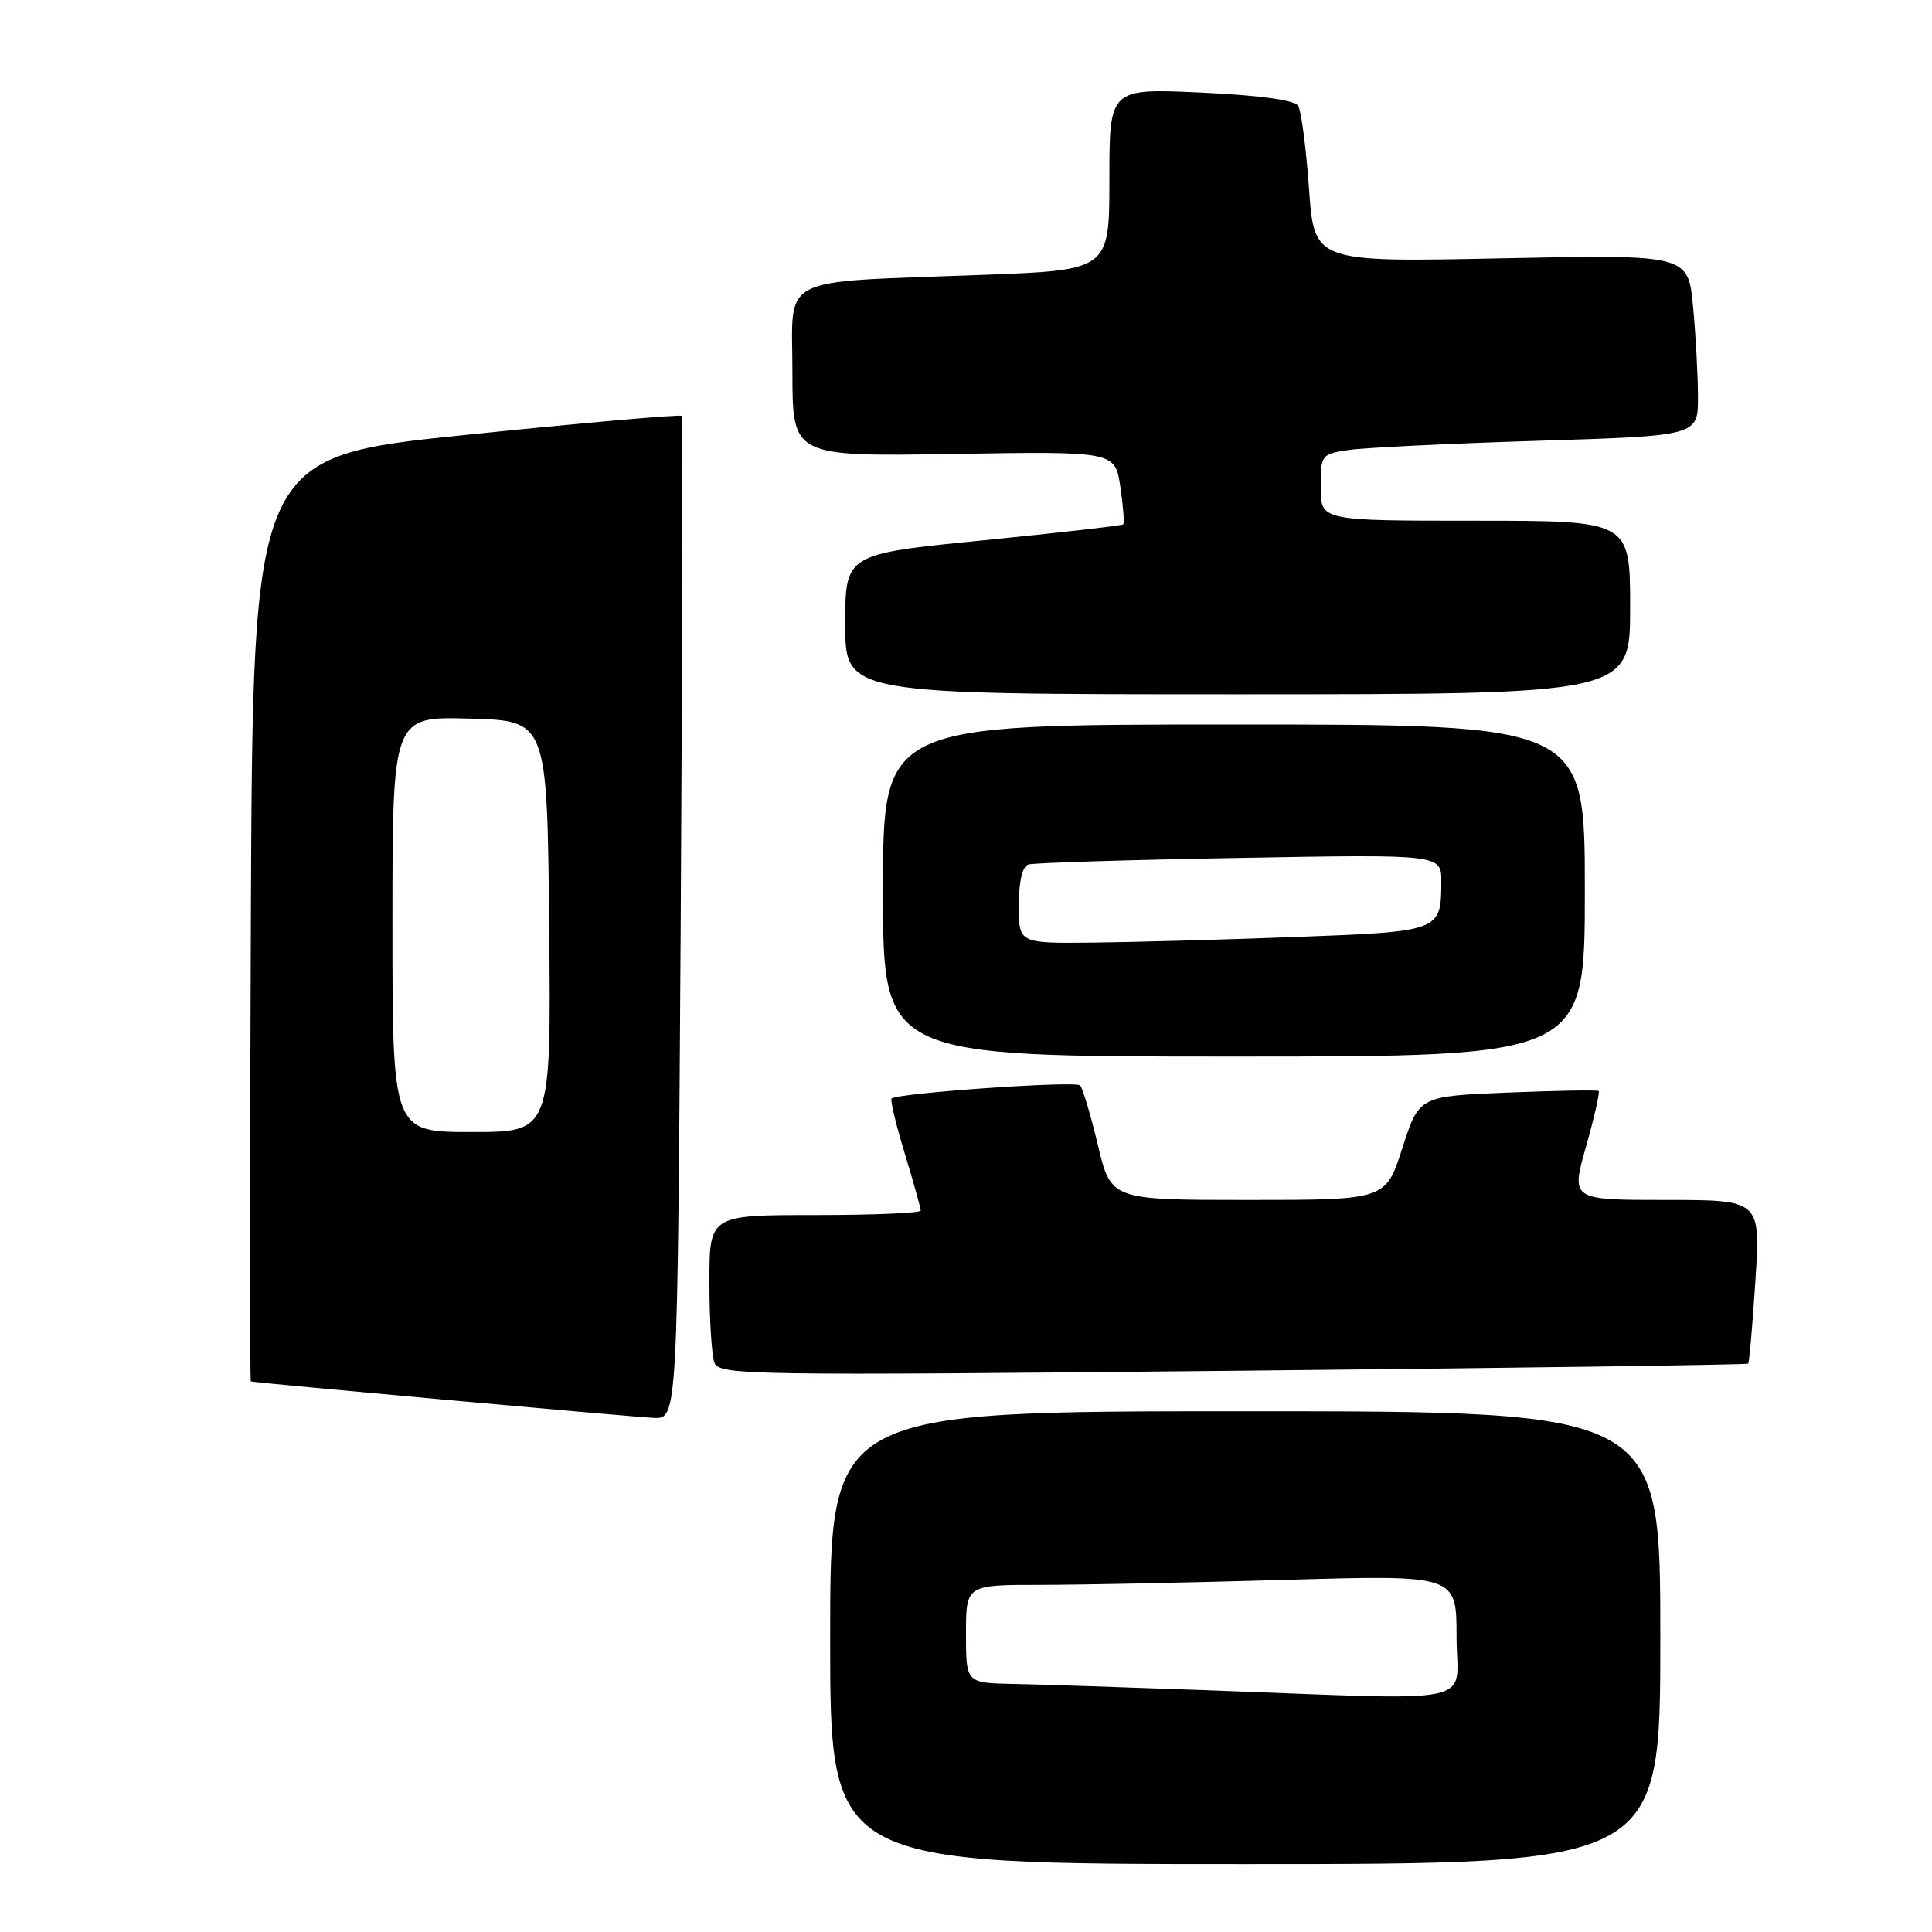 <?xml version="1.0" encoding="UTF-8" standalone="no"?>
<!DOCTYPE svg PUBLIC "-//W3C//DTD SVG 1.1//EN" "http://www.w3.org/Graphics/SVG/1.1/DTD/svg11.dtd" >
<svg xmlns="http://www.w3.org/2000/svg" xmlns:xlink="http://www.w3.org/1999/xlink" version="1.1" viewBox="0 0 256 256">
 <g >
 <path fill="currentColor"
d=" M 220.00 217.00 C 220.00 187.00 220.00 187.00 165.00 187.00 C 110.00 187.00 110.00 187.00 110.00 217.00 C 110.00 247.00 110.00 247.00 165.00 247.00 C 220.00 247.00 220.00 247.00 220.00 217.00 Z  M 90.20 121.75 C 90.42 85.31 90.49 55.32 90.33 55.11 C 90.18 54.89 77.33 56.02 61.78 57.62 C 33.50 60.52 33.50 60.52 33.24 121.76 C 33.10 155.44 33.10 183.02 33.24 183.05 C 34.34 183.28 84.19 187.79 86.64 187.88 C 89.78 188.00 89.78 188.00 90.20 121.75 Z  M 231.64 180.69 C 231.79 180.54 232.22 175.60 232.60 169.71 C 233.29 159.00 233.29 159.00 220.72 159.00 C 208.15 159.00 208.15 159.00 210.16 151.92 C 211.26 148.02 212.01 144.71 211.83 144.56 C 211.65 144.41 206.22 144.51 199.77 144.77 C 188.03 145.25 188.03 145.25 185.82 152.13 C 183.61 159.00 183.61 159.00 165.41 159.00 C 147.22 159.00 147.22 159.00 145.48 151.75 C 144.53 147.76 143.46 144.19 143.12 143.82 C 142.54 143.18 118.94 144.83 118.14 145.56 C 117.94 145.75 118.72 149.03 119.89 152.85 C 121.05 156.68 122.00 160.08 122.00 160.41 C 122.00 160.73 115.70 161.00 108.00 161.00 C 94.00 161.00 94.00 161.00 94.00 169.92 C 94.00 174.82 94.30 179.62 94.67 180.58 C 95.30 182.22 99.23 182.28 163.35 181.64 C 200.76 181.27 231.49 180.84 231.64 180.69 Z  M 210.00 118.00 C 210.00 96.00 210.00 96.00 163.50 96.00 C 117.00 96.00 117.00 96.00 117.00 118.00 C 117.00 140.00 117.00 140.00 163.50 140.00 C 210.00 140.00 210.00 140.00 210.00 118.00 Z  M 216.00 80.50 C 216.00 69.00 216.00 69.00 195.50 69.00 C 175.00 69.00 175.00 69.00 175.00 64.59 C 175.00 60.25 175.07 60.17 178.75 59.62 C 180.81 59.32 192.06 58.77 203.75 58.41 C 225.00 57.75 225.00 57.75 224.99 52.62 C 224.99 49.81 224.69 44.40 224.34 40.61 C 223.68 33.72 223.68 33.72 198.91 34.23 C 174.14 34.74 174.14 34.74 173.45 24.98 C 173.07 19.62 172.42 14.69 172.02 14.03 C 171.54 13.25 166.96 12.63 159.14 12.26 C 147.00 11.71 147.00 11.71 147.00 23.75 C 147.00 35.79 147.00 35.79 130.25 36.42 C 102.60 37.47 105.00 36.25 105.00 49.31 C 105.00 60.50 105.00 60.50 126.37 60.15 C 147.74 59.80 147.74 59.80 148.45 64.49 C 148.83 67.07 149.00 69.32 148.83 69.48 C 148.65 69.65 140.29 70.60 130.25 71.60 C 112.00 73.41 112.00 73.41 112.00 82.70 C 112.00 92.00 112.00 92.00 164.00 92.00 C 216.00 92.00 216.00 92.00 216.00 80.50 Z  M 159.50 223.95 C 149.05 223.57 137.69 223.20 134.25 223.13 C 128.00 223.00 128.00 223.00 128.00 216.50 C 128.00 210.00 128.00 210.00 137.84 210.00 C 143.25 210.00 157.87 209.70 170.34 209.34 C 193.00 208.68 193.00 208.68 193.00 216.84 C 193.00 226.17 197.04 225.31 159.50 223.95 Z  M 52.00 122.47 C 52.00 94.93 52.00 94.93 62.25 95.22 C 72.50 95.50 72.50 95.50 72.77 122.75 C 73.03 150.00 73.03 150.00 62.52 150.00 C 52.00 150.00 52.00 150.00 52.00 122.47 Z  M 135.00 119.97 C 135.00 116.82 135.47 114.79 136.25 114.55 C 136.94 114.33 149.54 113.94 164.25 113.68 C 191.00 113.20 191.00 113.20 190.98 116.85 C 190.96 123.40 190.88 123.43 171.79 124.15 C 162.28 124.51 150.11 124.84 144.75 124.90 C 135.00 125.00 135.00 125.00 135.00 119.97 Z "/>
</g>
</svg>